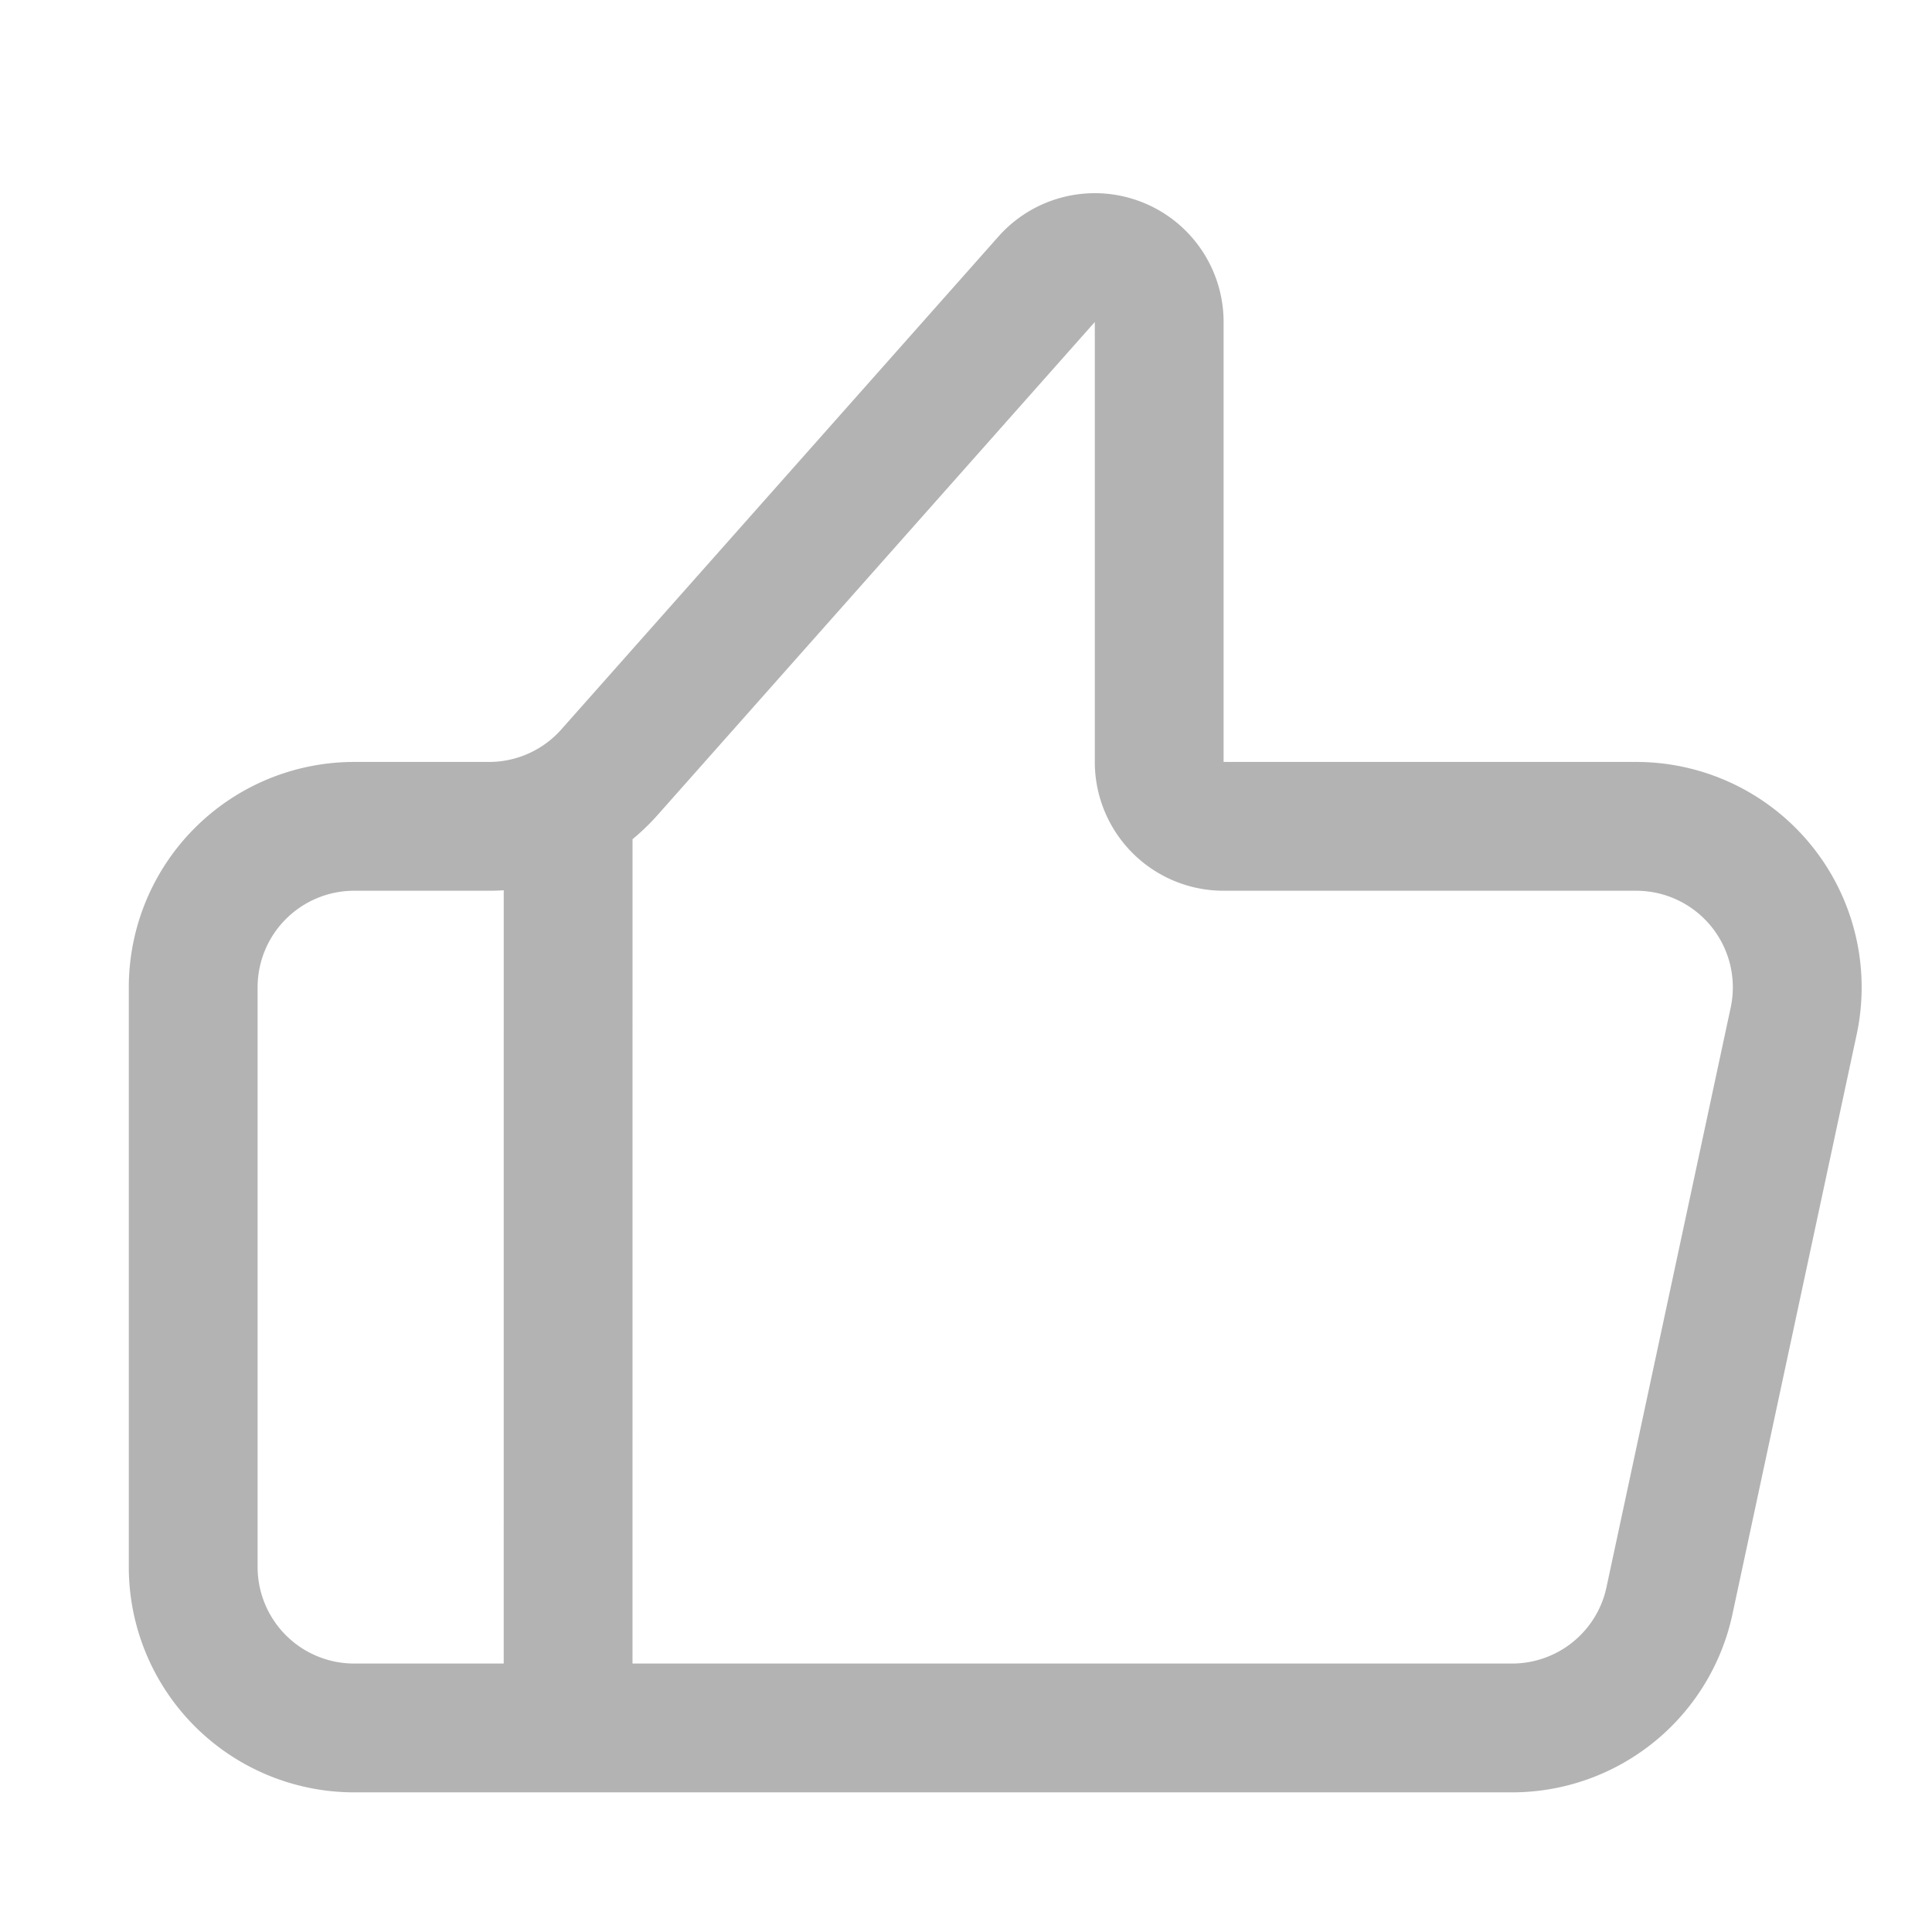 <svg width="60" height="60" viewBox="0 0 60 60" xmlns="http://www.w3.org/2000/svg" xmlns:xlink="http://www.w3.org/1999/xlink">
    <defs>
        <filter x="-.9%" y="-1%" width="101.9%" height="102%" filterUnits="objectBoundingBox" id="oygdty4xyb">
            <feOffset dx="1" dy="1" in="SourceAlpha" result="shadowOffsetInner1"/>
            <feComposite in="shadowOffsetInner1" in2="SourceAlpha" operator="arithmetic" k2="-1" k3="1" result="shadowInnerInner1"/>
            <feColorMatrix values="0 0 0 0 0 0 0 0 0 0 0 0 0 0 0 0 0 0 0.1 0" in="shadowInnerInner1"/>
        </filter>
        <path d="M30.007 6.346A4 4 0 0 1 37 9v13.663h12.815a7 7 0 0 1 6.845 8.467l-3.857 18a7 7 0 0 1-6.845 5.533H10a7 7 0 0 1-7-7v-18a7 7 0 0 1 7-7h4.188a3 3 0 0 0 2.244-1.01zM14.644 26.648c-.152.01-.304.015-.456.015H10a3 3 0 0 0-3 3v18a3 3 0 0 0 3 3h4.643zM33 9 19.425 24.308a7 7 0 0 1-.781.754l-.001 25.601h27.315a3 3 0 0 0 2.89-2.193l.043-.178 3.857-18a3 3 0 0 0-2.933-3.629H37a4 4 0 0 1-4-4V9z" id="lkqczvquza"/>
    </defs>
    <g fill-rule="nonzero" fill="none" opacity=".3">
        <use fill="#FFF" xlink:href="#lkqczvquza"/>
        <use fill="#000" filter="url(#oygdty4xyb)" xlink:href="#lkqczvquza"/>
    </g>
</svg>
